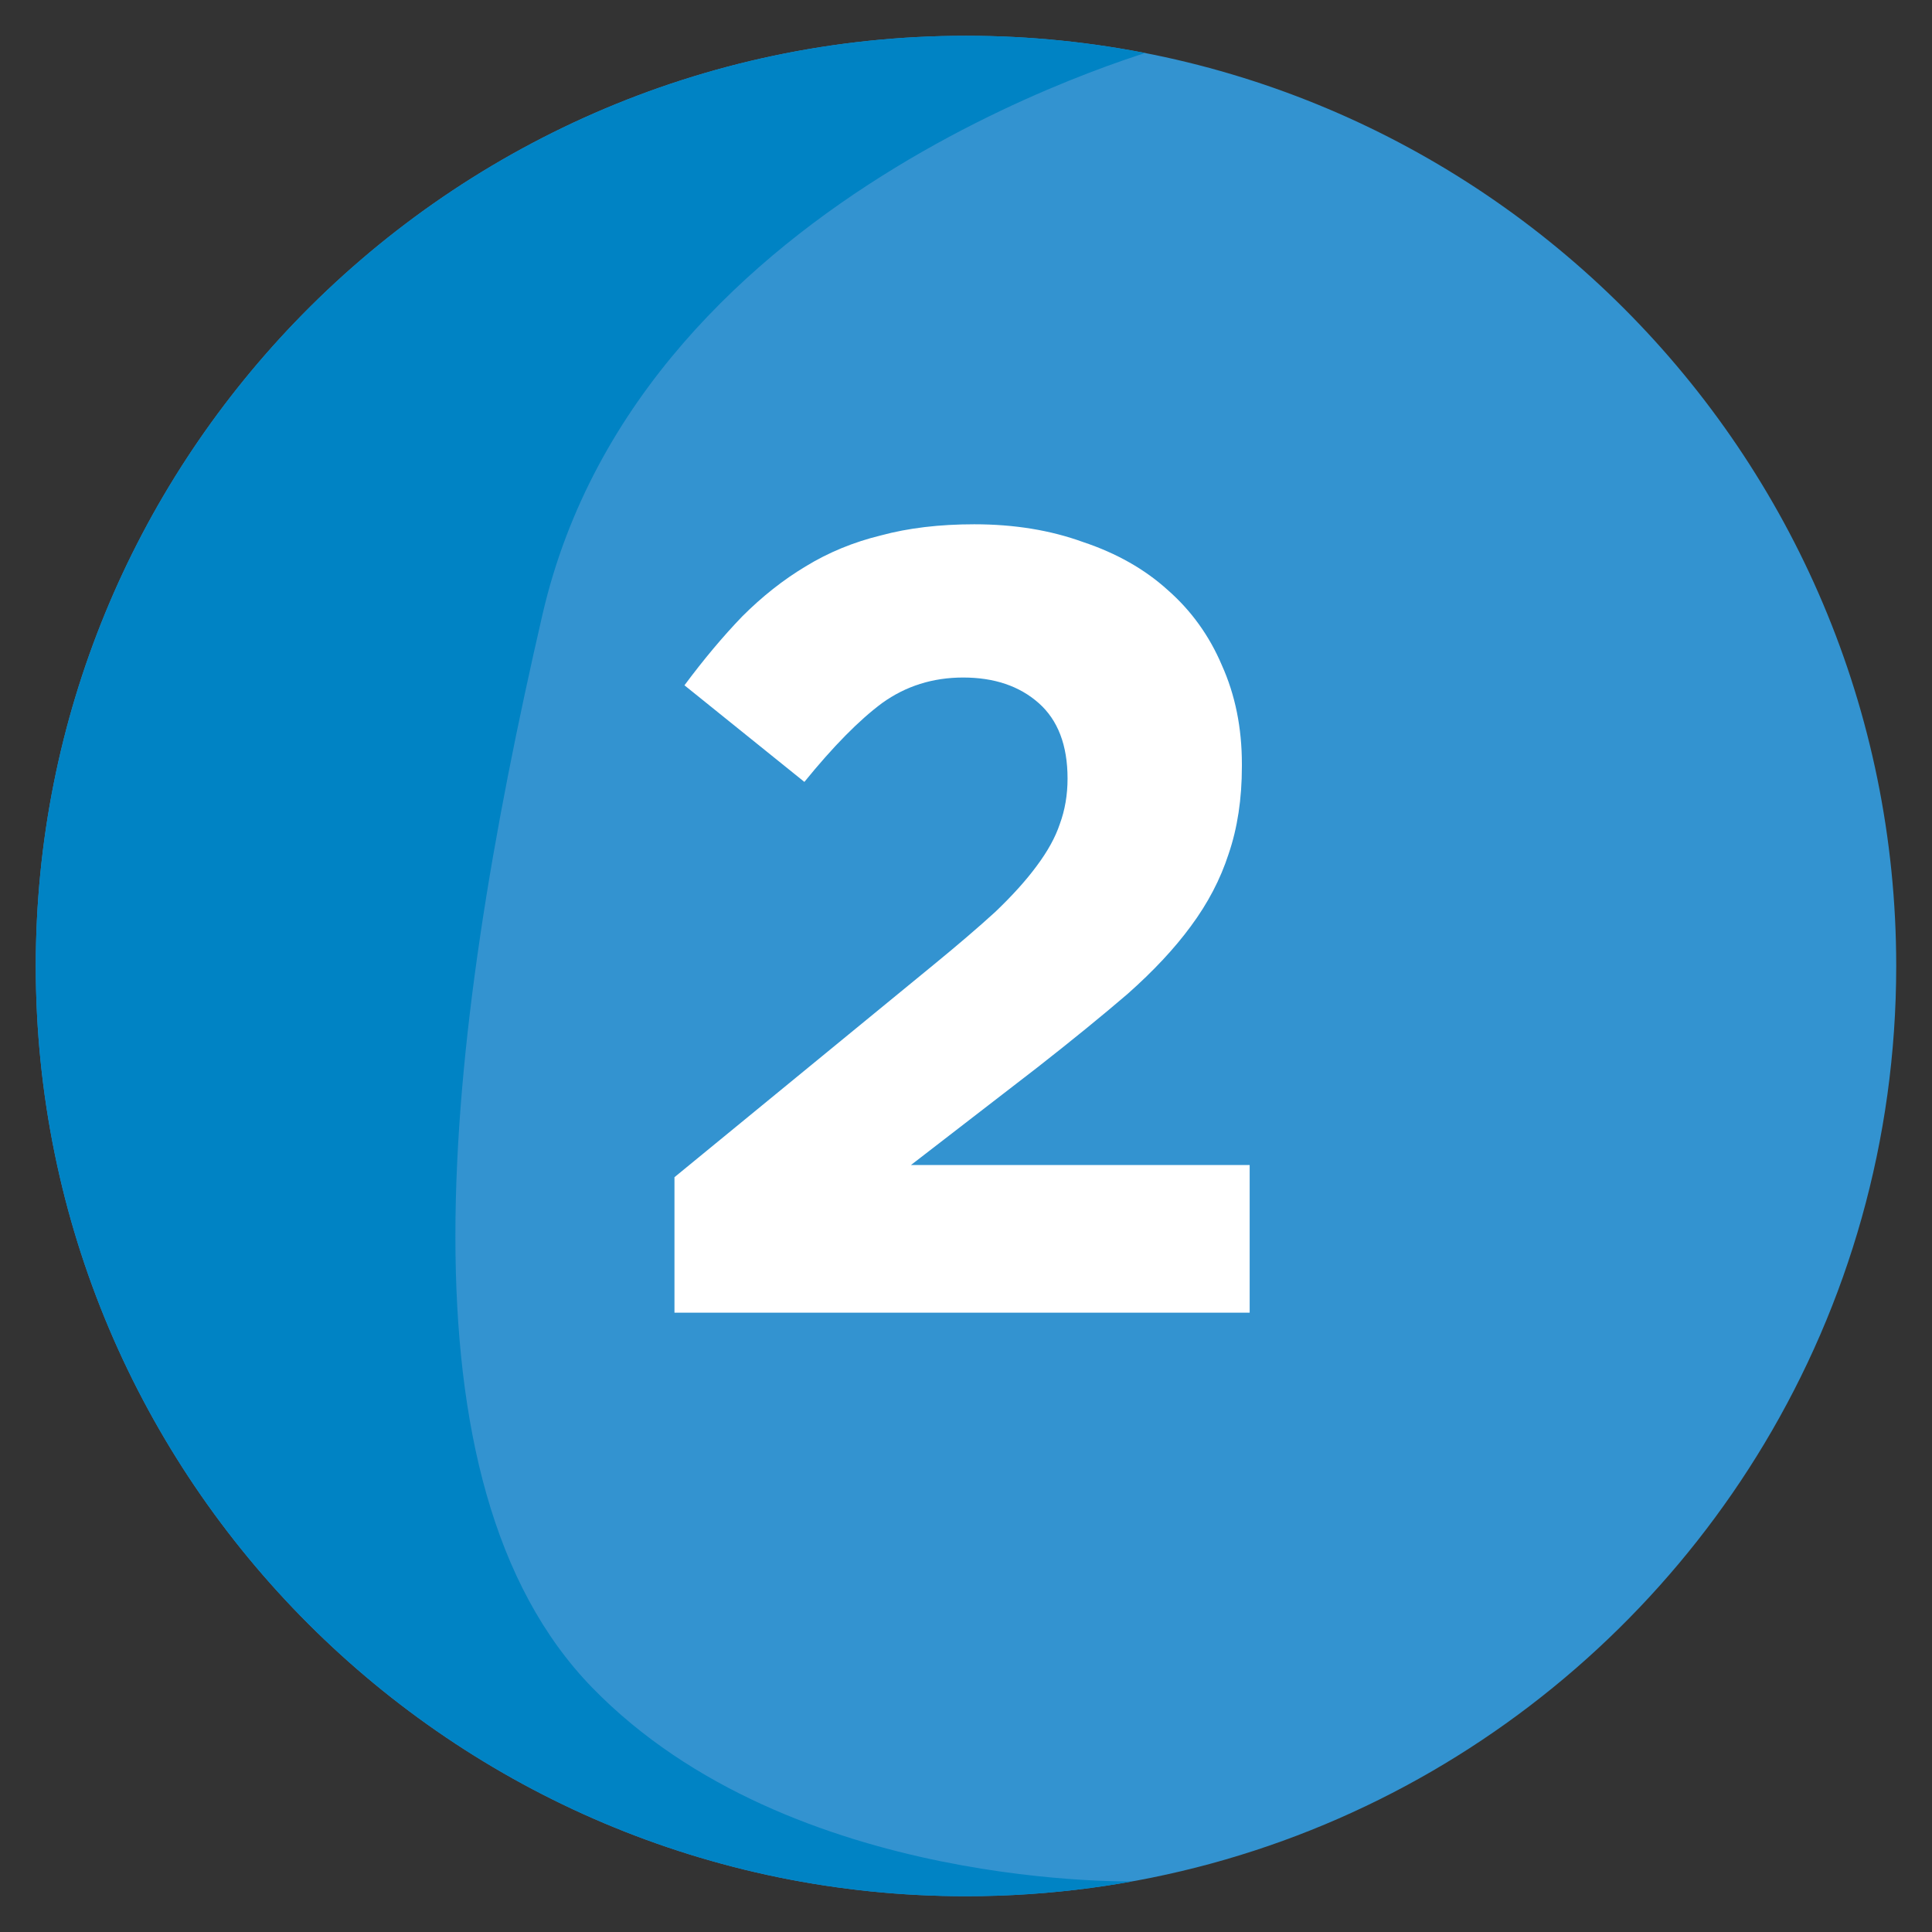 <svg
    xmlns="http://www.w3.org/2000/svg"
    viewBox="0 0 500 500"
    id="vector">
    <rect x="0" y="0" width="500" height="500" fill="#333333" stroke="none"/>
    <defs>
        <clipPath id="clip_path_1">
            <path d="M 250 9.259 C 181.658 9.259 120.009 37.797 76.181 83.541 C 34.768 126.781 9.259 185.393 9.259 250 C 9.259 382.957 117.052 490.74 250 490.74 C 337.764 490.74 414.532 443.758 456.615 373.607 C 478.28 337.475 490.74 295.211 490.74 250 C 490.74 117.043 382.957 9.259 250 9.259 Z"/>
        </clipPath>
        <clipPath id="clip_path_2">
            <path d="M 250 9.259 C 181.658 9.259 120.009 37.797 76.181 83.541 C 34.768 126.781 9.259 185.393 9.259 250 C 9.259 382.957 117.052 490.74 250 490.74 C 337.764 490.74 414.532 443.758 456.615 373.607 C 478.28 337.475 490.74 295.211 490.74 250 C 490.74 117.043 382.957 9.259 250 9.259 Z"/>
        </clipPath>
    </defs>
    <path
        id="path"
        d="M 250 9.259 C 181.658 9.259 120.009 37.797 76.181 83.541 C 34.768 126.781 9.259 185.393 9.259 250 C 9.259 382.957 117.052 490.74 250 490.74 C 337.764 490.74 414.532 443.758 456.615 373.607 C 478.28 337.475 490.74 295.211 490.74 250 C 490.74 117.043 382.957 9.259 250 9.259 Z"
        fill="#3393d0"/>
    <path
        id="path_1"
        clip-path="url(#clip_path_1)"
        d="M 303.62 11.547 C 303.62 11.547 166.178 47.345 140.398 159.017 C 114.637 270.688 101.752 383.789 153.284 436.777 C 204.824 489.746 295.03 486.888 295.03 486.888 C 295.03 486.888 3.201 654.405 -50.013 476.87 C -103.227 299.334 -92.973 -98.696 303.62 11.547 Z"
        fill="#0083c4"/>
    <path
        id="path_2"
        clip-path="url(#clip_path_2)"
        d="M 174.55 304.659 L 241.509 249.77 Q 250.992 242.011 257.602 235.977 Q 264.211 229.655 268.235 224.195 Q 272.546 218.447 274.27 213.275 Q 276.282 207.815 276.282 201.493 Q 276.282 188.561 268.81 181.952 Q 261.338 175.342 249.268 175.342 Q 237.486 175.342 228.29 181.952 Q 219.381 188.562 208.174 202.356 L 177.137 177.354 Q 184.609 167.296 192.081 159.537 Q 199.84 151.778 208.461 146.605 Q 217.37 141.145 228.003 138.558 Q 238.635 135.684 252.142 135.684 Q 267.661 135.684 280.305 140.282 Q 293.237 144.593 302.145 152.639 Q 311.341 160.686 316.226 172.181 Q 321.399 183.676 321.399 197.757 L 321.399 198.332 Q 321.399 210.976 317.951 221.035 Q 314.79 230.806 308.18 239.714 Q 301.858 248.335 291.8 257.244 Q 281.742 265.865 268.523 276.211 L 235.762 301.5 L 323.412 301.5 L 323.412 339.72 L 174.551 339.72 L 174.551 304.661 Z"
        fill="#ffffff"/>
</svg>

